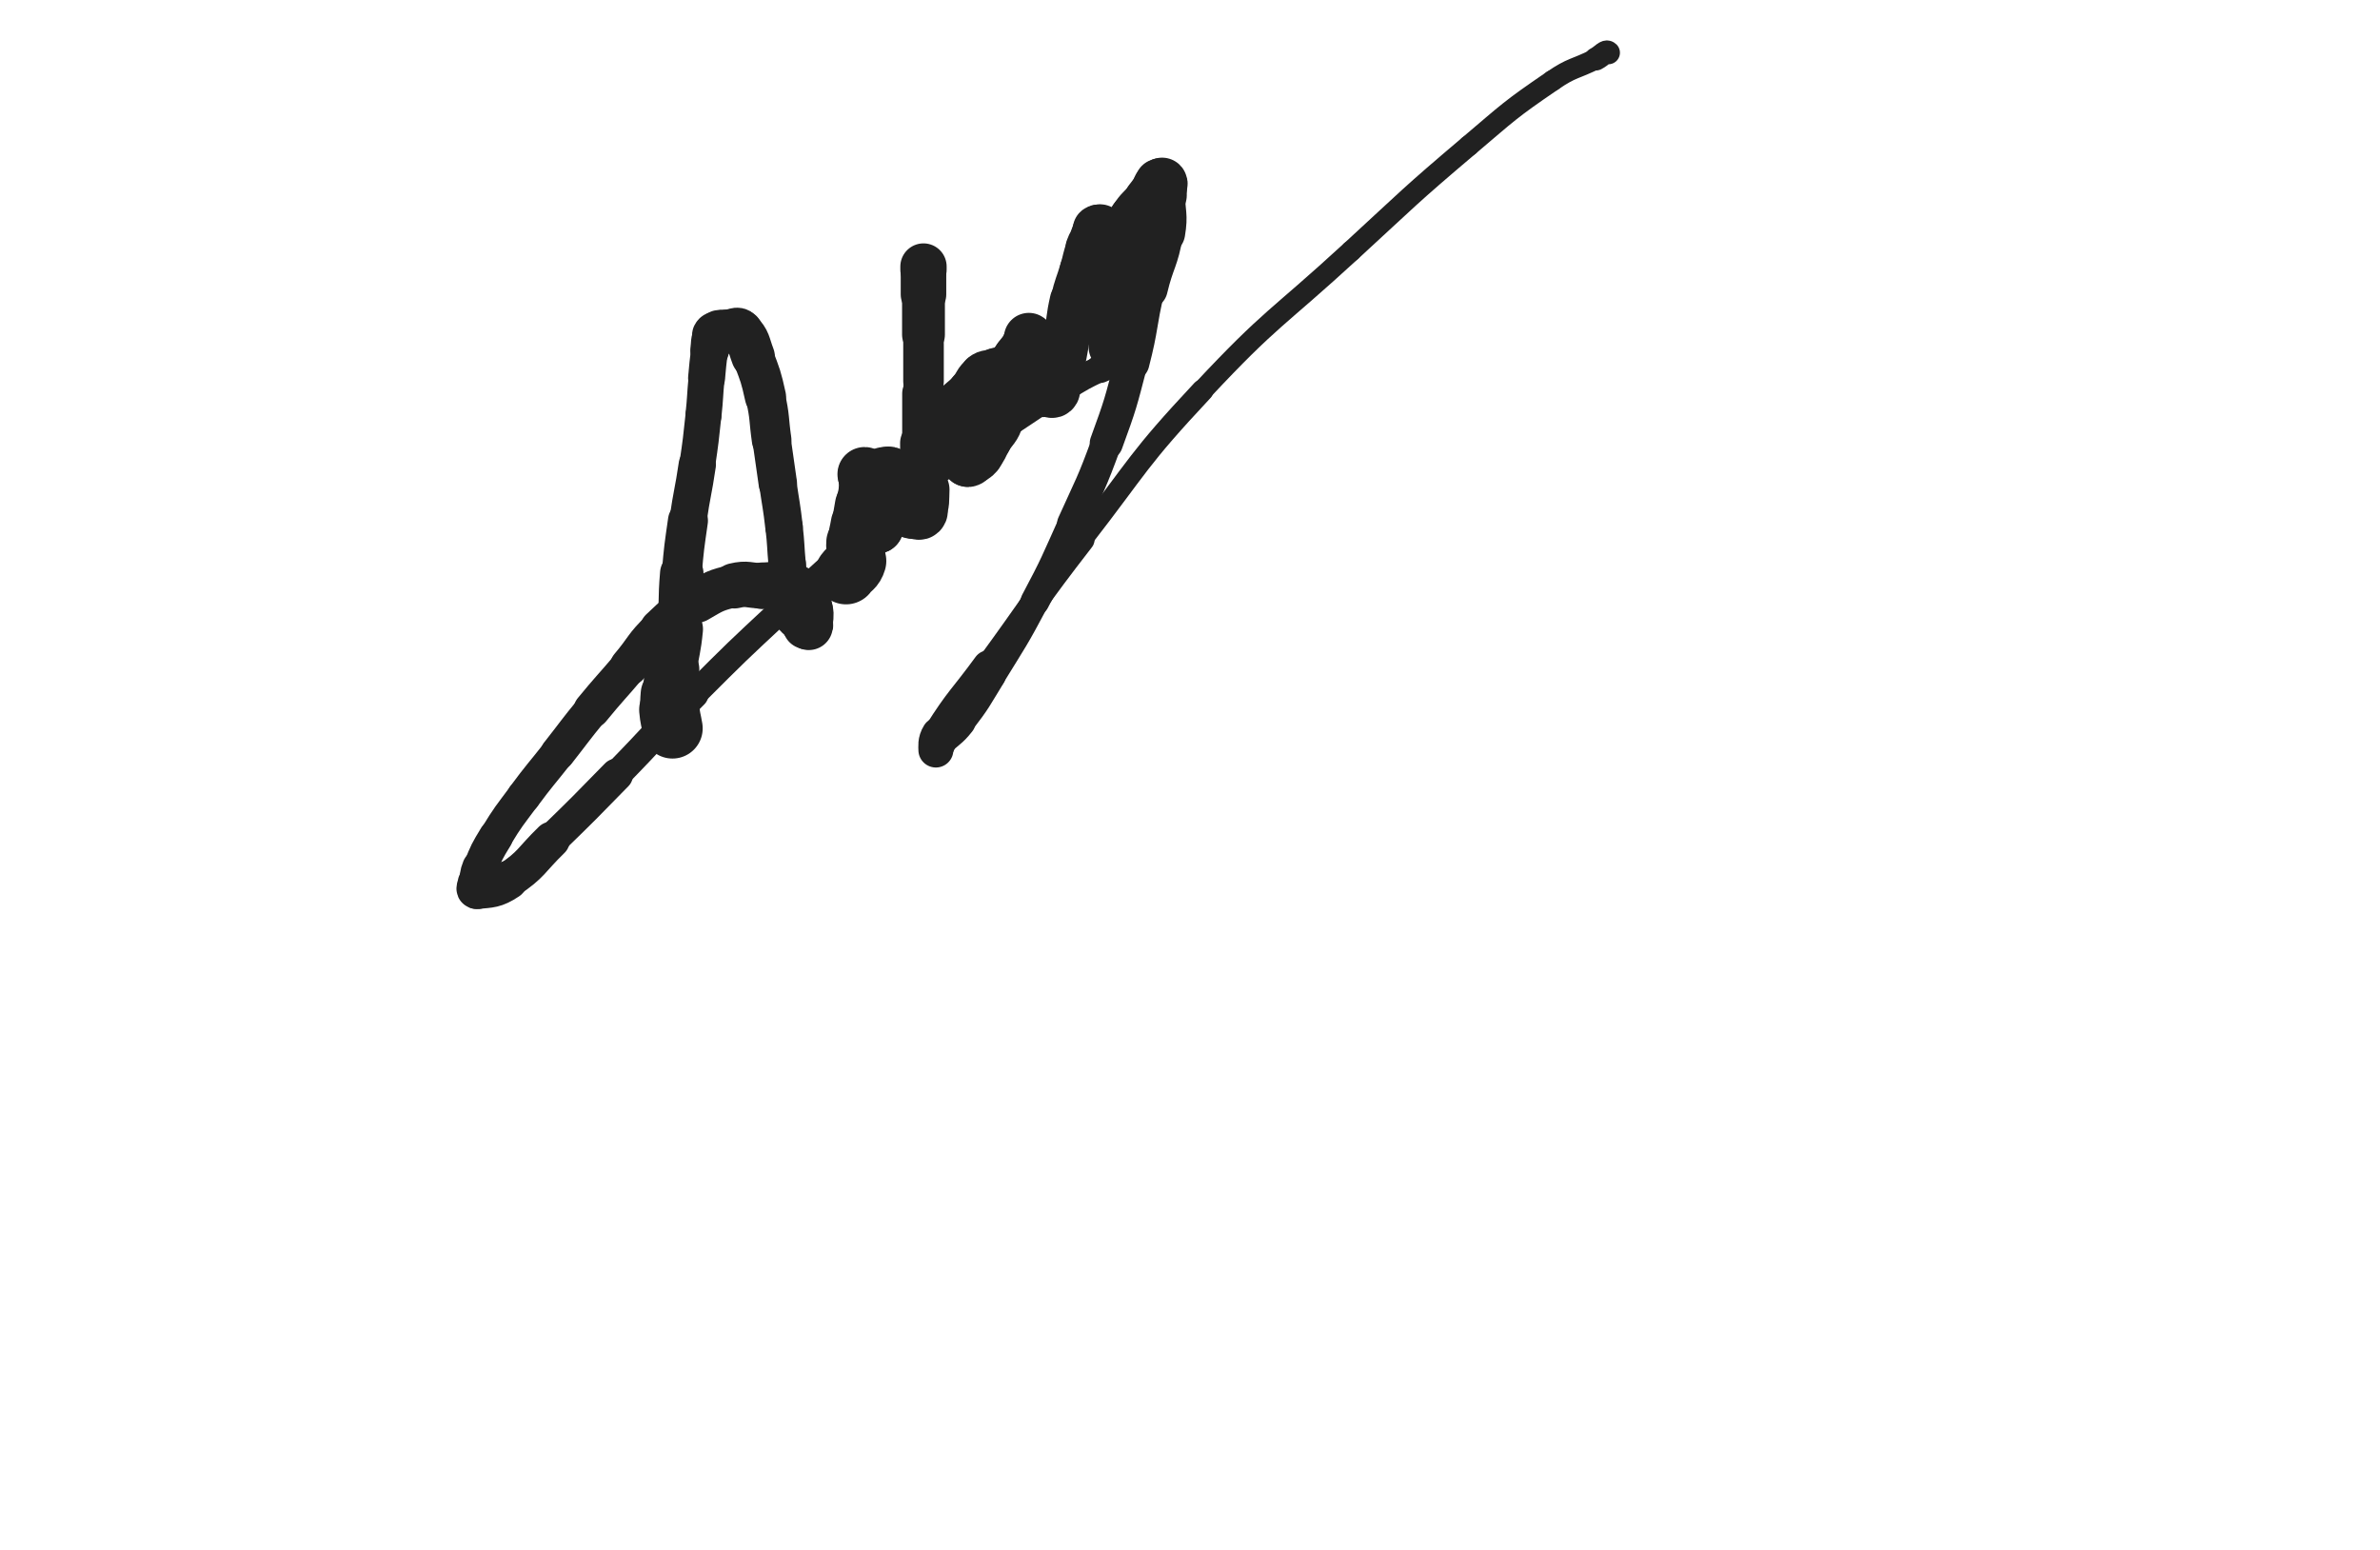 <svg xmlns="http://www.w3.org/2000/svg" xmlns:xlink="http://www.w3.org/1999/xlink" viewBox="0 0 768 500"><path d="M 217.000,235.000 C 216.500,232.000 216.274,232.019 216.000,229.000" stroke-width="19.508" stroke="rgb(33,33,33)" fill="none" stroke-linecap="round"></path><path d="M 216.000,229.000 C 215.774,226.519 215.809,226.488 216.000,224.000" stroke-width="18.528" stroke="rgb(33,33,33)" fill="none" stroke-linecap="round"></path><path d="M 216.000,224.000 C 216.309,219.988 216.430,219.990 217.000,216.000" stroke-width="17.320" stroke="rgb(33,33,33)" fill="none" stroke-linecap="round"></path><path d="M 217.000,216.000 C 217.930,209.490 218.367,209.538 219.000,203.000" stroke-width="15.697" stroke="rgb(33,33,33)" fill="none" stroke-linecap="round"></path><path d="M 219.000,203.000 C 219.867,194.038 219.231,193.977 220.000,185.000" stroke-width="14.022" stroke="rgb(33,33,33)" fill="none" stroke-linecap="round"></path><path d="M 220.000,185.000 C 220.731,176.477 220.790,176.470 222.000,168.000" stroke-width="12.904" stroke="rgb(33,33,33)" fill="none" stroke-linecap="round"></path><path d="M 222.000,168.000 C 223.290,158.970 223.673,159.025 225.000,150.000" stroke-width="12.028" stroke="rgb(33,33,33)" fill="none" stroke-linecap="round"></path><path d="M 225.000,150.000 C 226.173,142.025 226.141,142.015 227.000,134.000" stroke-width="11.582" stroke="rgb(33,33,33)" fill="none" stroke-linecap="round"></path><path d="M 227.000,134.000 C 227.641,128.015 227.429,127.993 228.000,122.000" stroke-width="11.635" stroke="rgb(33,33,33)" fill="none" stroke-linecap="round"></path><path d="M 228.000,122.000 C 228.429,117.493 228.360,117.478 229.000,113.000" stroke-width="11.920" stroke="rgb(33,33,33)" fill="none" stroke-linecap="round"></path><path d="M 229.000,113.000 C 229.360,110.478 228.957,110.085 230.000,108.000" stroke-width="12.507" stroke="rgb(33,33,33)" fill="none" stroke-linecap="round"></path><path d="M 230.000,108.000 C 230.457,107.085 230.932,107.214 232.000,107.000" stroke-width="13.294" stroke="rgb(33,33,33)" fill="none" stroke-linecap="round"></path><path d="M 232.000,107.000 C 233.432,106.714 233.500,107.000 235.000,107.000" stroke-width="13.929" stroke="rgb(33,33,33)" fill="none" stroke-linecap="round"></path><path d="M 235.000,107.000 C 237.000,107.000 237.764,105.764 239.000,107.000" stroke-width="14.360" stroke="rgb(33,33,33)" fill="none" stroke-linecap="round"></path><path d="M 239.000,107.000 C 241.764,109.764 241.413,110.834 243.000,115.000" stroke-width="14.063" stroke="rgb(33,33,33)" fill="none" stroke-linecap="round"></path><path d="M 243.000,115.000 C 245.413,121.334 245.529,121.382 247.000,128.000" stroke-width="13.305" stroke="rgb(33,33,33)" fill="none" stroke-linecap="round"></path><path d="M 247.000,128.000 C 248.529,134.882 248.000,135.000 249.000,142.000" stroke-width="12.785" stroke="rgb(33,33,33)" fill="none" stroke-linecap="round"></path><path d="M 249.000,142.000 C 250.000,149.000 250.000,149.000 251.000,156.000" stroke-width="12.396" stroke="rgb(33,33,33)" fill="none" stroke-linecap="round"></path><path d="M 251.000,156.000 C 252.000,163.000 252.190,162.979 253.000,170.000" stroke-width="12.103" stroke="rgb(33,33,33)" fill="none" stroke-linecap="round"></path><path d="M 253.000,170.000 C 253.690,175.979 253.455,176.004 254.000,182.000" stroke-width="12.052" stroke="rgb(33,33,33)" fill="none" stroke-linecap="round"></path><path d="M 254.000,182.000 C 254.455,187.004 254.377,187.016 255.000,192.000" stroke-width="12.127" stroke="rgb(33,33,33)" fill="none" stroke-linecap="round"></path><path d="M 255.000,192.000 C 255.377,195.016 254.822,195.349 256.000,198.000" stroke-width="12.598" stroke="rgb(33,33,33)" fill="none" stroke-linecap="round"></path><path d="M 256.000,198.000 C 256.822,199.849 257.500,199.500 259.000,201.000" stroke-width="13.185" stroke="rgb(33,33,33)" fill="none" stroke-linecap="round"></path><path d="M 259.000,201.000 C 259.500,201.500 259.414,201.707 260.000,202.000" stroke-width="14.001" stroke="rgb(33,33,33)" fill="none" stroke-linecap="round"></path><path d="M 260.000,202.000 C 260.414,202.207 260.750,202.250 261.000,202.000" stroke-width="14.794" stroke="rgb(33,33,33)" fill="none" stroke-linecap="round"></path><path d="M 261.000,202.000 C 261.250,201.750 261.000,201.500 261.000,201.000" stroke-width="15.495" stroke="rgb(33,33,33)" fill="none" stroke-linecap="round"></path><path d="M 261.000,201.000 C 261.000,199.000 261.426,198.918 261.000,197.000" stroke-width="15.631" stroke="rgb(33,33,33)" fill="none" stroke-linecap="round"></path><path d="M 261.000,197.000 C 260.426,194.418 260.680,193.921 259.000,192.000" stroke-width="15.580" stroke="rgb(33,33,33)" fill="none" stroke-linecap="round"></path><path d="M 259.000,192.000 C 257.180,189.921 256.740,189.632 254.000,189.000" stroke-width="15.477" stroke="rgb(33,33,33)" fill="none" stroke-linecap="round"></path><path d="M 254.000,189.000 C 250.240,188.132 250.000,189.000 246.000,189.000" stroke-width="15.037" stroke="rgb(33,33,33)" fill="none" stroke-linecap="round"></path><path d="M 246.000,189.000 C 241.500,189.000 241.295,187.977 237.000,189.000" stroke-width="14.639" stroke="rgb(33,33,33)" fill="none" stroke-linecap="round"></path><path d="M 237.000,189.000 C 230.795,190.477 230.571,190.750 225.000,194.000" stroke-width="13.784" stroke="rgb(33,33,33)" fill="none" stroke-linecap="round"></path><path d="M 225.000,194.000 C 218.571,197.750 218.389,197.856 213.000,203.000" stroke-width="13.050" stroke="rgb(33,33,33)" fill="none" stroke-linecap="round"></path><path d="M 213.000,203.000 C 207.389,208.356 208.045,209.038 203.000,215.000" stroke-width="12.373" stroke="rgb(33,33,33)" fill="none" stroke-linecap="round"></path><path d="M 203.000,215.000 C 197.045,222.038 196.851,221.877 191.000,229.000" stroke-width="11.813" stroke="rgb(33,33,33)" fill="none" stroke-linecap="round"></path><path d="M 191.000,229.000 C 185.351,235.877 185.500,236.000 180.000,243.000" stroke-width="11.196" stroke="rgb(33,33,33)" fill="none" stroke-linecap="round"></path><path d="M 180.000,243.000 C 174.500,250.000 174.296,249.850 169.000,257.000" stroke-width="10.908" stroke="rgb(33,33,33)" fill="none" stroke-linecap="round"></path><path d="M 169.000,257.000 C 164.296,263.350 164.101,263.263 160.000,270.000" stroke-width="10.822" stroke="rgb(33,33,33)" fill="none" stroke-linecap="round"></path><path d="M 160.000,270.000 C 157.101,274.763 157.060,274.849 155.000,280.000" stroke-width="11.075" stroke="rgb(33,33,33)" fill="none" stroke-linecap="round"></path><path d="M 155.000,280.000 C 154.060,282.349 154.359,282.486 154.000,285.000" stroke-width="11.754" stroke="rgb(33,33,33)" fill="none" stroke-linecap="round"></path><path d="M 154.000,285.000 C 153.859,285.986 153.196,287.080 154.000,287.000" stroke-width="12.642" stroke="rgb(33,33,33)" fill="none" stroke-linecap="round"></path><path d="M 154.000,287.000 C 158.196,286.580 159.760,286.827 164.000,284.000" stroke-width="12.563" stroke="rgb(33,33,33)" fill="none" stroke-linecap="round"></path><path d="M 164.000,284.000 C 171.760,278.827 171.149,277.655 178.000,271.000" stroke-width="11.812" stroke="rgb(33,33,33)" fill="none" stroke-linecap="round"></path><path d="M 178.000,271.000 C 188.649,260.655 188.614,260.612 199.000,250.000" stroke-width="10.542" stroke="rgb(33,33,33)" fill="none" stroke-linecap="round"></path><path d="M 199.000,250.000 C 211.614,237.112 211.250,236.750 224.000,224.000" stroke-width="9.257" stroke="rgb(33,33,33)" fill="none" stroke-linecap="round"></path><path d="M 224.000,224.000 C 237.750,210.250 237.759,210.241 252.000,197.000" stroke-width="8.312" stroke="rgb(33,33,33)" fill="none" stroke-linecap="round"></path><path d="M 252.000,197.000 C 266.259,183.741 266.312,183.784 281.000,171.000" stroke-width="7.844" stroke="rgb(33,33,33)" fill="none" stroke-linecap="round"></path><path d="M 281.000,171.000 C 293.312,160.284 293.028,159.870 306.000,150.000" stroke-width="7.574" stroke="rgb(33,33,33)" fill="none" stroke-linecap="round"></path><path d="M 306.000,150.000 C 316.028,142.370 316.458,142.936 327.000,136.000" stroke-width="7.629" stroke="rgb(33,33,33)" fill="none" stroke-linecap="round"></path><path d="M 327.000,136.000 C 335.458,130.436 335.352,130.251 344.000,125.000" stroke-width="7.905" stroke="rgb(33,33,33)" fill="none" stroke-linecap="round"></path><path d="M 344.000,125.000 C 349.352,121.751 349.352,121.676 355.000,119.000" stroke-width="8.449" stroke="rgb(33,33,33)" fill="none" stroke-linecap="round"></path><path d="M 355.000,119.000 C 358.852,117.176 359.013,117.533 363.000,116.000" stroke-width="9.130" stroke="rgb(33,33,33)" fill="none" stroke-linecap="round"></path><path d="M 273.000,185.000 C 274.500,183.000 275.318,183.273 276.000,181.000" stroke-width="20.000" stroke="rgb(33,33,33)" fill="none" stroke-linecap="round"></path><path d="M 276.000,181.000 C 276.818,178.273 275.752,177.979 276.000,175.000" stroke-width="18.740" stroke="rgb(33,33,33)" fill="none" stroke-linecap="round"></path><path d="M 276.000,175.000 C 276.252,171.979 276.500,172.000 277.000,169.000" stroke-width="17.825" stroke="rgb(33,33,33)" fill="none" stroke-linecap="round"></path><path d="M 277.000,169.000 C 277.500,166.000 277.456,165.992 278.000,163.000" stroke-width="17.155" stroke="rgb(33,33,33)" fill="none" stroke-linecap="round"></path><path d="M 278.000,163.000 C 278.456,160.492 278.720,160.522 279.000,158.000" stroke-width="16.704" stroke="rgb(33,33,33)" fill="none" stroke-linecap="round"></path><path d="M 279.000,158.000 C 279.220,156.022 279.000,156.000 279.000,154.000" stroke-width="16.641" stroke="rgb(33,33,33)" fill="none" stroke-linecap="round"></path><path d="M 279.000,154.000 C 279.000,153.500 278.793,153.000 279.000,153.000" stroke-width="17.074" stroke="rgb(33,33,33)" fill="none" stroke-linecap="round"></path><path d="M 279.000,153.000 C 279.293,153.000 279.793,153.379 280.000,154.000" stroke-width="17.527" stroke="rgb(33,33,33)" fill="none" stroke-linecap="round"></path><path d="M 280.000,154.000 C 280.293,154.879 280.000,155.000 280.000,156.000" stroke-width="17.140" stroke="rgb(33,33,33)" fill="none" stroke-linecap="round"></path><path d="M 280.000,156.000 C 280.000,159.000 279.730,159.027 280.000,162.000" stroke-width="16.656" stroke="rgb(33,33,33)" fill="none" stroke-linecap="round"></path><path d="M 280.000,162.000 C 280.230,164.527 280.383,164.531 281.000,167.000" stroke-width="16.429" stroke="rgb(33,33,33)" fill="none" stroke-linecap="round"></path><path d="M 281.000,167.000 C 281.383,168.531 281.240,168.860 282.000,170.000" stroke-width="16.582" stroke="rgb(33,33,33)" fill="none" stroke-linecap="round"></path><path d="M 282.000,170.000 C 282.240,170.360 282.805,170.390 283.000,170.000" stroke-width="17.024" stroke="rgb(33,33,33)" fill="none" stroke-linecap="round"></path><path d="M 283.000,170.000 C 283.805,168.390 283.596,168.020 284.000,166.000" stroke-width="17.211" stroke="rgb(33,33,33)" fill="none" stroke-linecap="round"></path><path d="M 284.000,166.000 C 284.596,163.020 284.726,163.019 285.000,160.000" stroke-width="16.635" stroke="rgb(33,33,33)" fill="none" stroke-linecap="round"></path><path d="M 285.000,160.000 C 285.226,157.519 285.000,157.500 285.000,155.000" stroke-width="16.472" stroke="rgb(33,33,33)" fill="none" stroke-linecap="round"></path><path d="M 285.000,155.000 C 285.000,154.000 284.667,153.667 285.000,153.000" stroke-width="16.756" stroke="rgb(33,33,33)" fill="none" stroke-linecap="round"></path><path d="M 285.000,153.000 C 285.167,152.667 285.500,153.000 286.000,153.000" stroke-width="17.171" stroke="rgb(33,33,33)" fill="none" stroke-linecap="round"></path><path d="M 286.000,153.000 C 286.500,153.000 286.674,152.674 287.000,153.000" stroke-width="17.616" stroke="rgb(33,33,33)" fill="none" stroke-linecap="round"></path><path d="M 287.000,153.000 C 288.174,154.174 288.107,154.438 289.000,156.000" stroke-width="17.462" stroke="rgb(33,33,33)" fill="none" stroke-linecap="round"></path><path d="M 289.000,156.000 C 290.107,157.938 290.000,158.000 291.000,160.000" stroke-width="17.156" stroke="rgb(33,33,33)" fill="none" stroke-linecap="round"></path><path d="M 291.000,160.000 C 292.000,162.000 291.860,162.101 293.000,164.000" stroke-width="16.872" stroke="rgb(33,33,33)" fill="none" stroke-linecap="round"></path><path d="M 293.000,164.000 C 293.360,164.601 293.414,164.707 294.000,165.000" stroke-width="17.193" stroke="rgb(33,33,33)" fill="none" stroke-linecap="round"></path><path d="M 294.000,165.000 C 294.414,165.207 294.500,165.000 295.000,165.000" stroke-width="17.547" stroke="rgb(33,33,33)" fill="none" stroke-linecap="round"></path><path d="M 295.000,165.000 C 296.000,165.000 296.669,165.772 297.000,165.000" stroke-width="17.659" stroke="rgb(33,33,33)" fill="none" stroke-linecap="round"></path><path d="M 297.000,165.000 C 298.169,162.272 297.840,161.524 298.000,158.000" stroke-width="16.794" stroke="rgb(33,33,33)" fill="none" stroke-linecap="round"></path><path d="M 298.000,158.000 C 298.340,150.524 298.000,150.500 298.000,143.000" stroke-width="15.100" stroke="rgb(33,33,33)" fill="none" stroke-linecap="round"></path><path d="M 298.000,143.000 C 298.000,135.000 298.000,135.000 298.000,127.000" stroke-width="13.749" stroke="rgb(33,33,33)" fill="none" stroke-linecap="round"></path><path d="M 298.000,127.000 C 298.000,119.000 298.000,119.000 298.000,111.000" stroke-width="12.927" stroke="rgb(33,33,33)" fill="none" stroke-linecap="round"></path><path d="M 298.000,111.000 C 298.000,104.500 298.000,104.500 298.000,98.000" stroke-width="12.608" stroke="rgb(33,33,33)" fill="none" stroke-linecap="round"></path><path d="M 298.000,98.000 C 298.000,94.000 298.000,94.000 298.000,90.000" stroke-width="12.824" stroke="rgb(33,33,33)" fill="none" stroke-linecap="round"></path><path d="M 298.000,90.000 C 298.000,88.500 298.000,88.500 298.000,87.000" stroke-width="13.493" stroke="rgb(33,33,33)" fill="none" stroke-linecap="round"></path><path d="M 298.000,87.000 C 298.000,86.500 298.000,86.000 298.000,86.000" stroke-width="14.382" stroke="rgb(33,33,33)" fill="none" stroke-linecap="round"></path><path d="M 298.000,86.000 C 298.000,86.000 298.000,86.500 298.000,87.000" stroke-width="14.945" stroke="rgb(33,33,33)" fill="none" stroke-linecap="round"></path><path d="M 298.000,87.000 C 298.000,91.000 298.000,91.000 298.000,95.000" stroke-width="14.694" stroke="rgb(33,33,33)" fill="none" stroke-linecap="round"></path><path d="M 298.000,95.000 C 298.000,101.500 298.000,101.500 298.000,108.000" stroke-width="13.823" stroke="rgb(33,33,33)" fill="none" stroke-linecap="round"></path><path d="M 298.000,108.000 C 298.000,115.500 298.000,115.500 298.000,123.000" stroke-width="13.078" stroke="rgb(33,33,33)" fill="none" stroke-linecap="round"></path><path d="M 298.000,123.000 C 298.000,128.500 298.000,128.500 298.000,134.000" stroke-width="12.847" stroke="rgb(33,33,33)" fill="none" stroke-linecap="round"></path><path d="M 298.000,134.000 C 298.000,138.500 298.000,138.500 298.000,143.000" stroke-width="12.924" stroke="rgb(33,33,33)" fill="none" stroke-linecap="round"></path><path d="M 298.000,143.000 C 298.000,145.500 297.361,147.042 298.000,148.000" stroke-width="13.390" stroke="rgb(33,33,33)" fill="none" stroke-linecap="round"></path><path d="M 298.000,148.000 C 298.361,148.542 299.323,147.219 300.000,146.000" stroke-width="14.246" stroke="rgb(33,33,33)" fill="none" stroke-linecap="round"></path><path d="M 300.000,146.000 C 301.823,142.719 301.300,142.400 303.000,139.000" stroke-width="14.193" stroke="rgb(33,33,33)" fill="none" stroke-linecap="round"></path><path d="M 303.000,139.000 C 304.800,135.400 304.564,135.167 307.000,132.000" stroke-width="14.151" stroke="rgb(33,33,33)" fill="none" stroke-linecap="round"></path><path d="M 307.000,132.000 C 309.564,128.667 310.150,129.135 313.000,126.000" stroke-width="13.957" stroke="rgb(33,33,33)" fill="none" stroke-linecap="round"></path><path d="M 313.000,126.000 C 315.150,123.635 314.567,122.825 317.000,121.000" stroke-width="14.102" stroke="rgb(33,33,33)" fill="none" stroke-linecap="round"></path><path d="M 317.000,121.000 C 318.567,119.825 318.988,120.402 321.000,120.000" stroke-width="14.461" stroke="rgb(33,33,33)" fill="none" stroke-linecap="round"></path><path d="M 321.000,120.000 C 321.488,119.902 321.586,119.793 322.000,120.000" stroke-width="15.202" stroke="rgb(33,33,33)" fill="none" stroke-linecap="round"></path><path d="M 322.000,120.000 C 322.586,120.293 322.905,120.332 323.000,121.000" stroke-width="15.792" stroke="rgb(33,33,33)" fill="none" stroke-linecap="round"></path><path d="M 323.000,121.000 C 323.405,123.832 323.000,124.000 323.000,127.000" stroke-width="15.567" stroke="rgb(33,33,33)" fill="none" stroke-linecap="round"></path><path d="M 323.000,127.000 C 323.000,131.000 323.996,131.265 323.000,135.000" stroke-width="15.171" stroke="rgb(33,33,33)" fill="none" stroke-linecap="round"></path><path d="M 323.000,135.000 C 321.996,138.765 321.031,138.518 319.000,142.000" stroke-width="14.796" stroke="rgb(33,33,33)" fill="none" stroke-linecap="round"></path><path d="M 319.000,142.000 C 317.531,144.518 317.854,144.837 316.000,147.000" stroke-width="14.893" stroke="rgb(33,33,33)" fill="none" stroke-linecap="round"></path><path d="M 316.000,147.000 C 314.854,148.337 314.566,148.217 313.000,149.000" stroke-width="15.224" stroke="rgb(33,33,33)" fill="none" stroke-linecap="round"></path><path d="M 313.000,149.000 C 312.566,149.217 312.240,149.360 312.000,149.000" stroke-width="15.852" stroke="rgb(33,33,33)" fill="none" stroke-linecap="round"></path><path d="M 312.000,149.000 C 311.240,147.860 311.194,147.550 311.000,146.000" stroke-width="16.082" stroke="rgb(33,33,33)" fill="none" stroke-linecap="round"></path><path d="M 311.000,146.000 C 310.694,143.550 310.593,143.443 311.000,141.000" stroke-width="15.993" stroke="rgb(33,33,33)" fill="none" stroke-linecap="round"></path><path d="M 311.000,141.000 C 311.593,137.443 311.396,137.209 313.000,134.000" stroke-width="15.530" stroke="rgb(33,33,33)" fill="none" stroke-linecap="round"></path><path d="M 313.000,134.000 C 314.896,130.209 315.345,130.379 318.000,127.000" stroke-width="15.063" stroke="rgb(33,33,33)" fill="none" stroke-linecap="round"></path><path d="M 318.000,127.000 C 320.845,123.379 321.049,123.541 324.000,120.000" stroke-width="14.632" stroke="rgb(33,33,33)" fill="none" stroke-linecap="round"></path><path d="M 324.000,120.000 C 326.049,117.541 326.035,117.527 328.000,115.000" stroke-width="14.648" stroke="rgb(33,33,33)" fill="none" stroke-linecap="round"></path><path d="M 328.000,115.000 C 329.535,113.027 329.618,113.073 331.000,111.000" stroke-width="14.837" stroke="rgb(33,33,33)" fill="none" stroke-linecap="round"></path><path d="M 331.000,111.000 C 331.618,110.073 331.655,109.345 332.000,109.000" stroke-width="15.343" stroke="rgb(33,33,33)" fill="none" stroke-linecap="round"></path><path d="M 332.000,109.000 C 332.155,108.845 331.845,109.536 332.000,110.000" stroke-width="16.097" stroke="rgb(33,33,33)" fill="none" stroke-linecap="round"></path><path d="M 332.000,110.000 C 332.345,111.036 332.821,110.924 333.000,112.000" stroke-width="16.042" stroke="rgb(33,33,33)" fill="none" stroke-linecap="round"></path><path d="M 333.000,112.000 C 333.321,113.924 332.780,114.022 333.000,116.000" stroke-width="16.111" stroke="rgb(33,33,33)" fill="none" stroke-linecap="round"></path><path d="M 333.000,116.000 C 333.280,118.522 333.383,118.531 334.000,121.000" stroke-width="16.001" stroke="rgb(33,33,33)" fill="none" stroke-linecap="round"></path><path d="M 334.000,121.000 C 334.383,122.531 334.414,122.536 335.000,124.000" stroke-width="16.205" stroke="rgb(33,33,33)" fill="none" stroke-linecap="round"></path><path d="M 335.000,124.000 C 335.414,125.036 335.208,125.472 336.000,126.000" stroke-width="16.470" stroke="rgb(33,33,33)" fill="none" stroke-linecap="round"></path><path d="M 336.000,126.000 C 336.708,126.472 337.000,126.000 338.000,126.000" stroke-width="16.775" stroke="rgb(33,33,33)" fill="none" stroke-linecap="round"></path><path d="M 338.000,126.000 C 339.000,126.000 339.569,126.754 340.000,126.000" stroke-width="17.046" stroke="rgb(33,33,33)" fill="none" stroke-linecap="round"></path><path d="M 340.000,126.000 C 341.569,123.254 341.167,122.540 342.000,119.000" stroke-width="16.234" stroke="rgb(33,33,33)" fill="none" stroke-linecap="round"></path><path d="M 342.000,119.000 C 343.167,114.040 343.088,114.016 344.000,109.000" stroke-width="15.365" stroke="rgb(33,33,33)" fill="none" stroke-linecap="round"></path><path d="M 344.000,109.000 C 345.088,103.016 344.655,102.920 346.000,97.000" stroke-width="14.491" stroke="rgb(33,33,33)" fill="none" stroke-linecap="round"></path><path d="M 346.000,97.000 C 347.155,91.920 347.527,92.008 349.000,87.000" stroke-width="14.055" stroke="rgb(33,33,33)" fill="none" stroke-linecap="round"></path><path d="M 349.000,87.000 C 350.027,83.508 349.761,83.407 351.000,80.000" stroke-width="14.027" stroke="rgb(33,33,33)" fill="none" stroke-linecap="round"></path><path d="M 351.000,80.000 C 351.761,77.907 352.000,78.000 353.000,76.000" stroke-width="14.353" stroke="rgb(33,33,33)" fill="none" stroke-linecap="round"></path><path d="M 353.000,76.000 C 353.500,75.000 353.309,74.691 354.000,74.000" stroke-width="14.945" stroke="rgb(33,33,33)" fill="none" stroke-linecap="round"></path><path d="M 354.000,74.000 C 354.309,73.691 354.586,73.793 355.000,74.000" stroke-width="15.628" stroke="rgb(33,33,33)" fill="none" stroke-linecap="round"></path><path d="M 355.000,74.000 C 355.586,74.293 355.851,74.328 356.000,75.000" stroke-width="16.158" stroke="rgb(33,33,33)" fill="none" stroke-linecap="round"></path><path d="M 356.000,75.000 C 356.851,78.828 356.578,78.992 357.000,83.000" stroke-width="15.537" stroke="rgb(33,33,33)" fill="none" stroke-linecap="round"></path><path d="M 357.000,83.000 C 357.578,88.492 357.450,88.505 358.000,94.000" stroke-width="14.666" stroke="rgb(33,33,33)" fill="none" stroke-linecap="round"></path><path d="M 358.000,94.000 C 358.450,98.505 358.699,98.489 359.000,103.000" stroke-width="14.350" stroke="rgb(33,33,33)" fill="none" stroke-linecap="round"></path><path d="M 359.000,103.000 C 359.199,105.989 359.000,106.000 359.000,109.000" stroke-width="14.470" stroke="rgb(33,33,33)" fill="none" stroke-linecap="round"></path><path d="M 359.000,109.000 C 359.000,110.500 359.000,112.600 359.000,112.000" stroke-width="14.946" stroke="rgb(33,33,33)" fill="none" stroke-linecap="round"></path><path d="M 359.000,112.000 C 359.000,110.600 359.218,108.488 359.000,105.000" stroke-width="15.429" stroke="rgb(33,33,33)" fill="none" stroke-linecap="round"></path><path d="M 359.000,105.000 C 358.718,100.488 358.251,100.514 358.000,96.000" stroke-width="14.993" stroke="rgb(33,33,33)" fill="none" stroke-linecap="round"></path><path d="M 358.000,96.000 C 357.751,91.514 357.270,91.381 358.000,87.000" stroke-width="14.607" stroke="rgb(33,33,33)" fill="none" stroke-linecap="round"></path><path d="M 358.000,87.000 C 358.770,82.381 359.198,82.375 361.000,78.000" stroke-width="14.184" stroke="rgb(33,33,33)" fill="none" stroke-linecap="round"></path><path d="M 361.000,78.000 C 362.698,73.875 362.598,73.737 365.000,70.000" stroke-width="13.991" stroke="rgb(33,33,33)" fill="none" stroke-linecap="round"></path><path d="M 365.000,70.000 C 367.098,66.737 367.561,67.048 370.000,64.000" stroke-width="13.913" stroke="rgb(33,33,33)" fill="none" stroke-linecap="round"></path><path d="M 370.000,64.000 C 371.561,62.048 371.441,61.949 373.000,60.000" stroke-width="14.228" stroke="rgb(33,33,33)" fill="none" stroke-linecap="round"></path><path d="M 373.000,60.000 C 373.441,59.449 373.414,59.293 374.000,59.000" stroke-width="14.942" stroke="rgb(33,33,33)" fill="none" stroke-linecap="round"></path><path d="M 374.000,59.000 C 374.414,58.793 374.750,58.750 375.000,59.000" stroke-width="15.617" stroke="rgb(33,33,33)" fill="none" stroke-linecap="round"></path><path d="M 375.000,59.000 C 375.250,59.250 375.000,59.500 375.000,60.000" stroke-width="16.261" stroke="rgb(33,33,33)" fill="none" stroke-linecap="round"></path><path d="M 375.000,60.000 C 375.000,61.500 375.000,61.500 375.000,63.000" stroke-width="15.929" stroke="rgb(33,33,33)" fill="none" stroke-linecap="round"></path><path d="M 375.000,63.000 C 375.000,69.000 375.978,69.133 375.000,75.000" stroke-width="14.909" stroke="rgb(33,33,33)" fill="none" stroke-linecap="round"></path><path d="M 375.000,75.000 C 373.478,84.133 372.162,83.918 370.000,93.000" stroke-width="13.653" stroke="rgb(33,33,33)" fill="none" stroke-linecap="round"></path><path d="M 370.000,93.000 C 367.162,104.918 368.081,105.150 365.000,117.000" stroke-width="11.818" stroke="rgb(33,33,33)" fill="none" stroke-linecap="round"></path><path d="M 365.000,117.000 C 361.581,130.150 361.662,130.241 357.000,143.000" stroke-width="10.710" stroke="rgb(33,33,33)" fill="none" stroke-linecap="round"></path><path d="M 357.000,143.000 C 352.162,156.241 351.801,156.136 346.000,169.000" stroke-width="9.804" stroke="rgb(33,33,33)" fill="none" stroke-linecap="round"></path><path d="M 346.000,169.000 C 340.301,181.636 340.494,181.762 334.000,194.000" stroke-width="9.295" stroke="rgb(33,33,33)" fill="none" stroke-linecap="round"></path><path d="M 334.000,194.000 C 327.494,206.262 327.278,206.173 320.000,218.000" stroke-width="8.921" stroke="rgb(33,33,33)" fill="none" stroke-linecap="round"></path><path d="M 320.000,218.000 C 315.278,225.673 315.487,225.899 310.000,233.000" stroke-width="9.089" stroke="rgb(33,33,33)" fill="none" stroke-linecap="round"></path><path d="M 310.000,233.000 C 306.987,236.899 306.263,236.329 303.000,240.000" stroke-width="9.577" stroke="rgb(33,33,33)" fill="none" stroke-linecap="round"></path><path d="M 303.000,240.000 C 302.263,240.829 302.000,242.457 302.000,242.000" stroke-width="10.559" stroke="rgb(33,33,33)" fill="none" stroke-linecap="round"></path><path d="M 302.000,242.000 C 302.000,240.957 301.658,239.131 303.000,237.000" stroke-width="11.286" stroke="rgb(33,33,33)" fill="none" stroke-linecap="round"></path><path d="M 303.000,237.000 C 310.158,225.631 310.979,225.985 319.000,215.000" stroke-width="10.356" stroke="rgb(33,33,33)" fill="none" stroke-linecap="round"></path><path d="M 319.000,215.000 C 333.979,194.485 333.441,194.069 349.000,174.000" stroke-width="8.440" stroke="rgb(33,33,33)" fill="none" stroke-linecap="round"></path><path d="M 349.000,174.000 C 367.941,149.569 366.923,148.531 388.000,126.000" stroke-width="7.112" stroke="rgb(33,33,33)" fill="none" stroke-linecap="round"></path><path d="M 388.000,126.000 C 410.423,102.031 411.774,103.254 436.000,81.000" stroke-width="6.750" stroke="rgb(33,33,33)" fill="none" stroke-linecap="round"></path><path d="M 436.000,81.000 C 454.774,63.754 454.548,63.459 474.000,47.000" stroke-width="6.750" stroke="rgb(33,33,33)" fill="none" stroke-linecap="round"></path><path d="M 474.000,47.000 C 487.048,35.959 486.936,35.605 501.000,26.000" stroke-width="6.750" stroke="rgb(33,33,33)" fill="none" stroke-linecap="round"></path><path d="M 501.000,26.000 C 507.436,21.605 508.000,22.500 515.000,19.000" stroke-width="6.750" stroke="rgb(33,33,33)" fill="none" stroke-linecap="round"></path><path d="M 515.000,19.000 C 517.000,18.000 518.146,16.146 519.000,17.000" stroke-width="7.474" stroke="rgb(33,33,33)" fill="none" stroke-linecap="round"></path></svg>